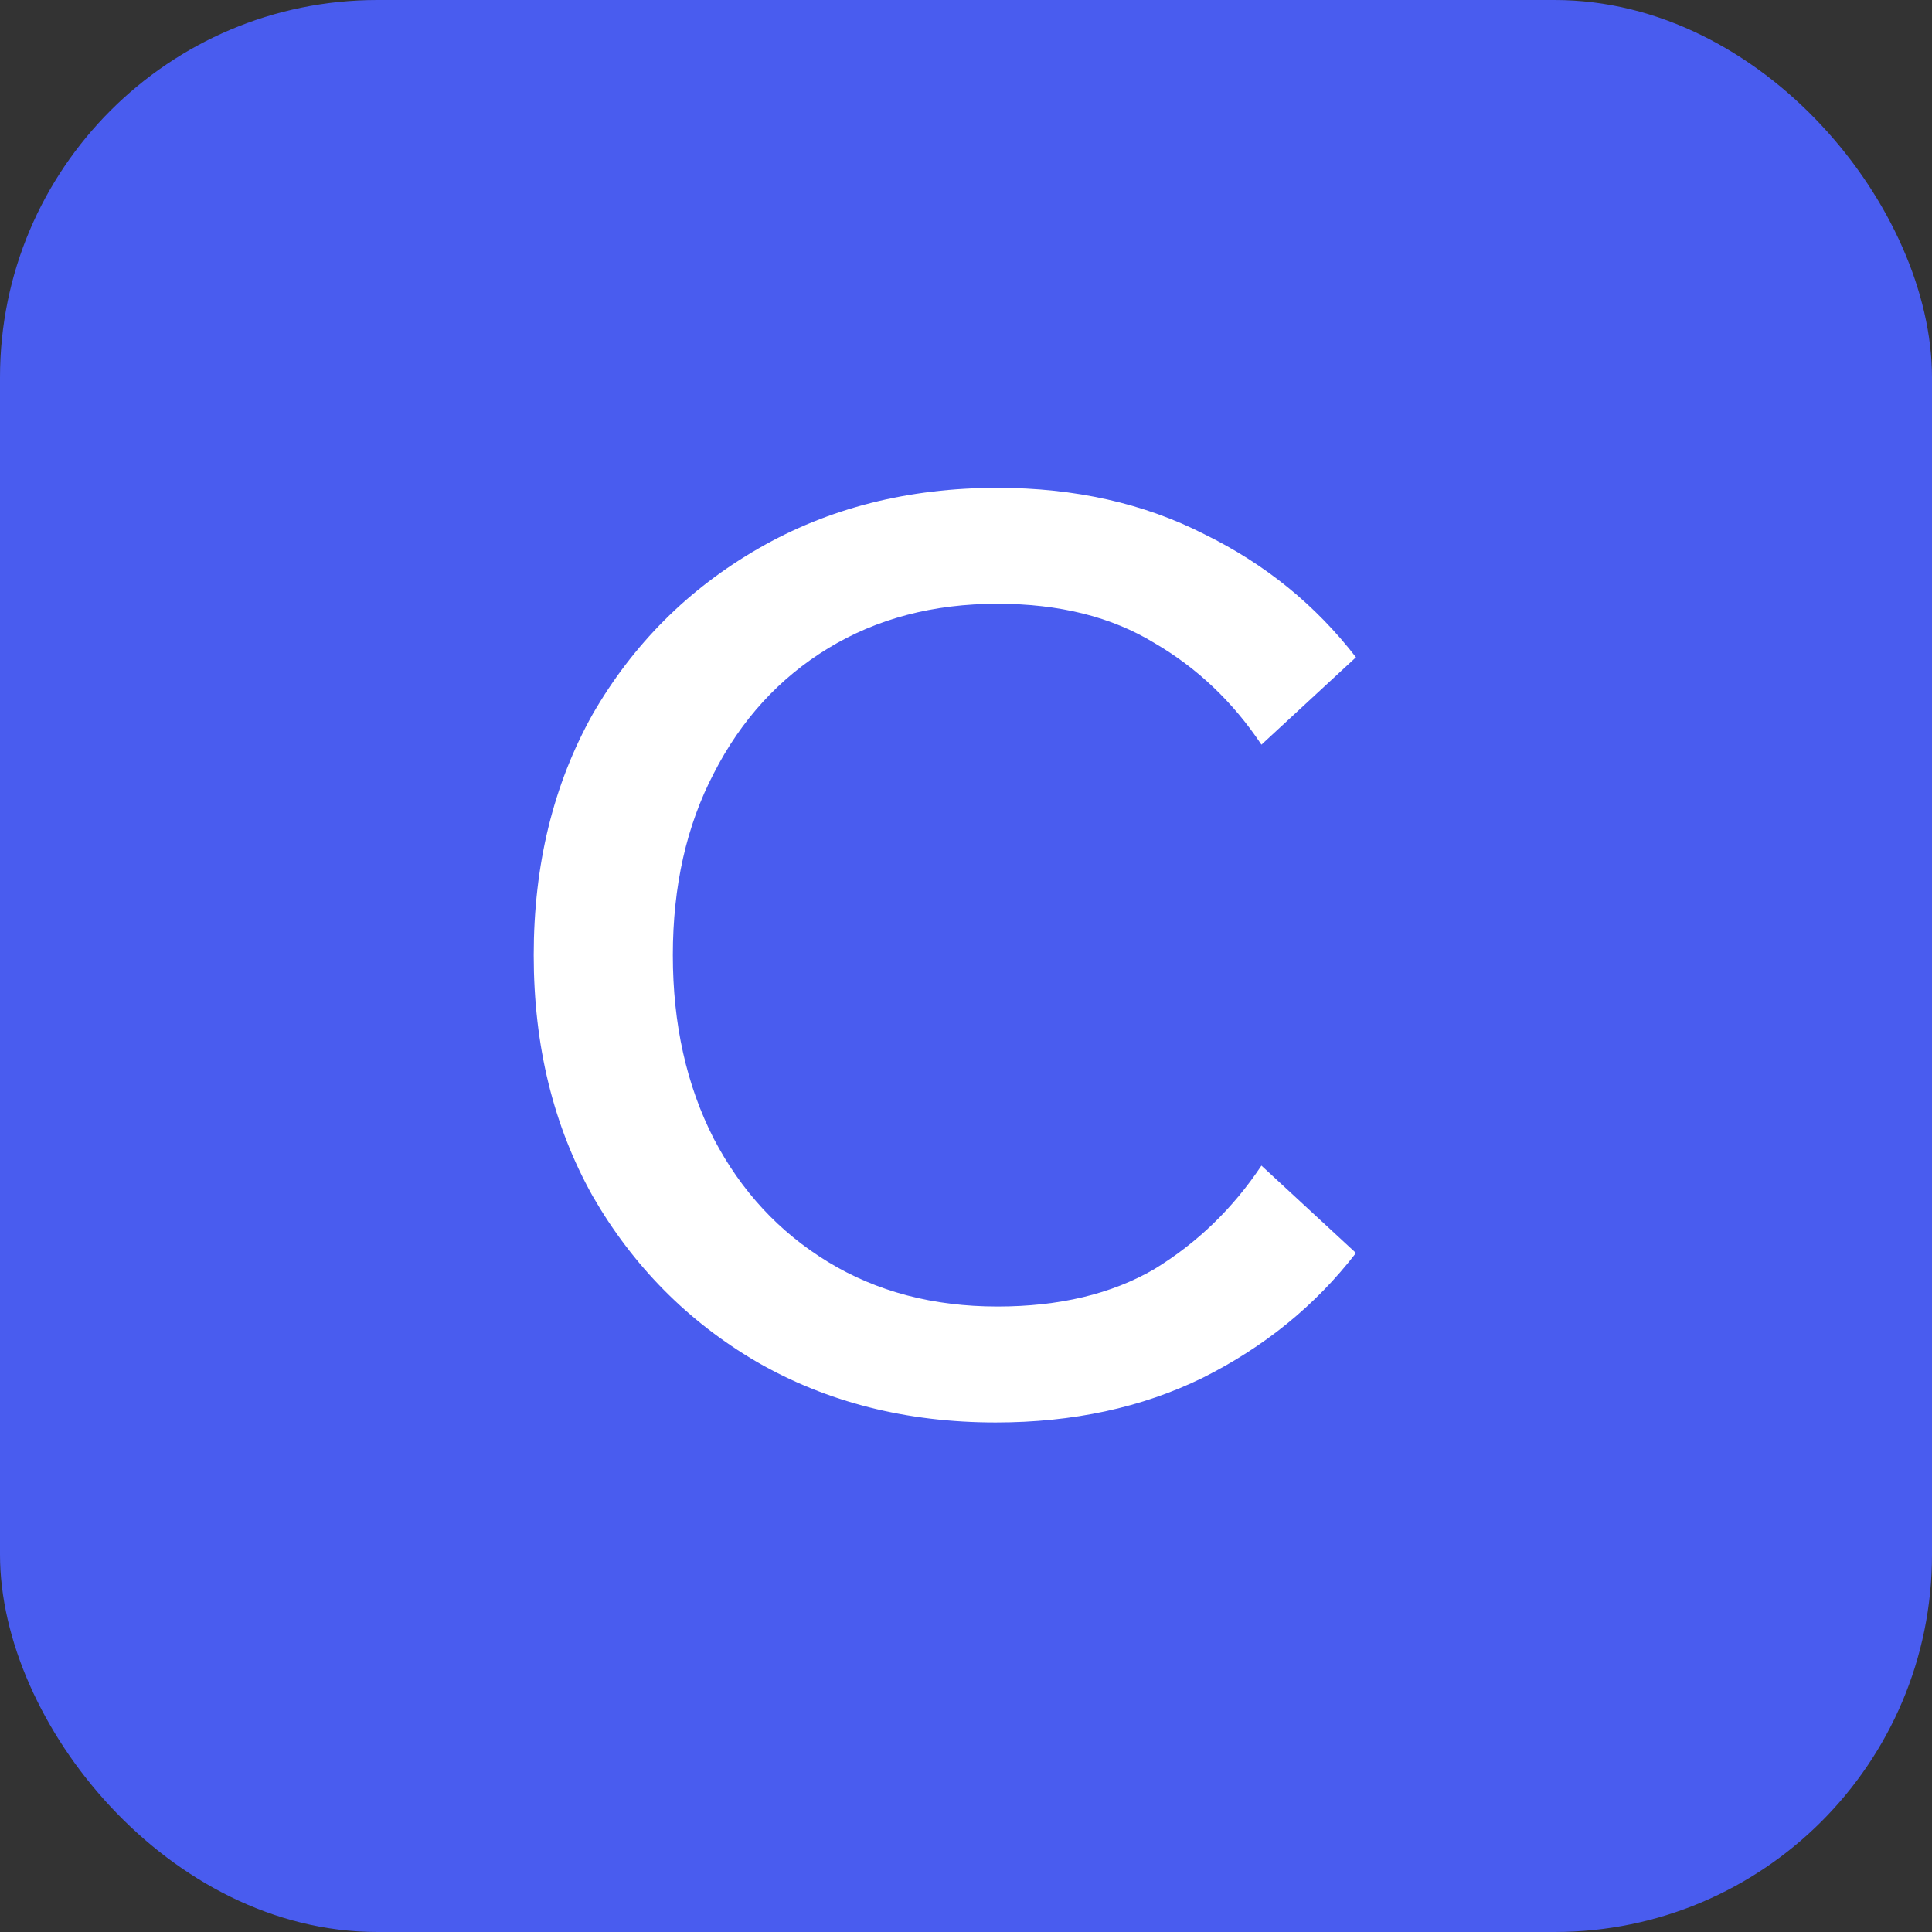 <svg width="512" height="512" viewBox="0 0 512 512" fill="none" xmlns="http://www.w3.org/2000/svg">
    <rect x="0" y="0" width="512" height="512" fill="#333333" stroke="none"/>
    <rect width="512" height="512" rx="100" fill="#495CEF" />
    <path d="M334.295 308.899L359.347 332.061C348.633 345.926 335.083 356.956 318.696 365.149C302.625 373.027 284.348 376.966 263.865 376.966C240.231 376.966 219.118 371.609 200.525 360.895C182.248 350.181 167.753 335.527 157.038 316.935C146.639 298.343 141.44 277.072 141.44 253.123C141.44 229.174 146.639 207.903 157.038 189.311C167.753 170.718 182.406 156.065 200.998 145.351C219.59 134.637 240.703 129.28 264.338 129.28C284.821 129.28 303.098 133.376 319.169 141.57C335.24 149.448 348.633 160.319 359.347 174.185L334.295 197.346C326.732 186.002 317.278 177.021 305.934 170.403C294.589 163.471 280.724 160.004 264.338 160.004C247.321 160.004 232.353 163.943 219.433 171.821C206.513 179.699 196.429 190.729 189.181 204.909C181.933 218.775 178.309 234.846 178.309 253.123C178.309 271.4 181.933 287.629 189.181 301.809C196.429 315.675 206.513 326.546 219.433 334.424C232.353 342.302 247.321 346.241 264.338 346.241C280.724 346.241 294.589 342.933 305.934 336.315C317.278 329.382 326.732 320.244 334.295 308.899Z" fill="white" />
</svg>
